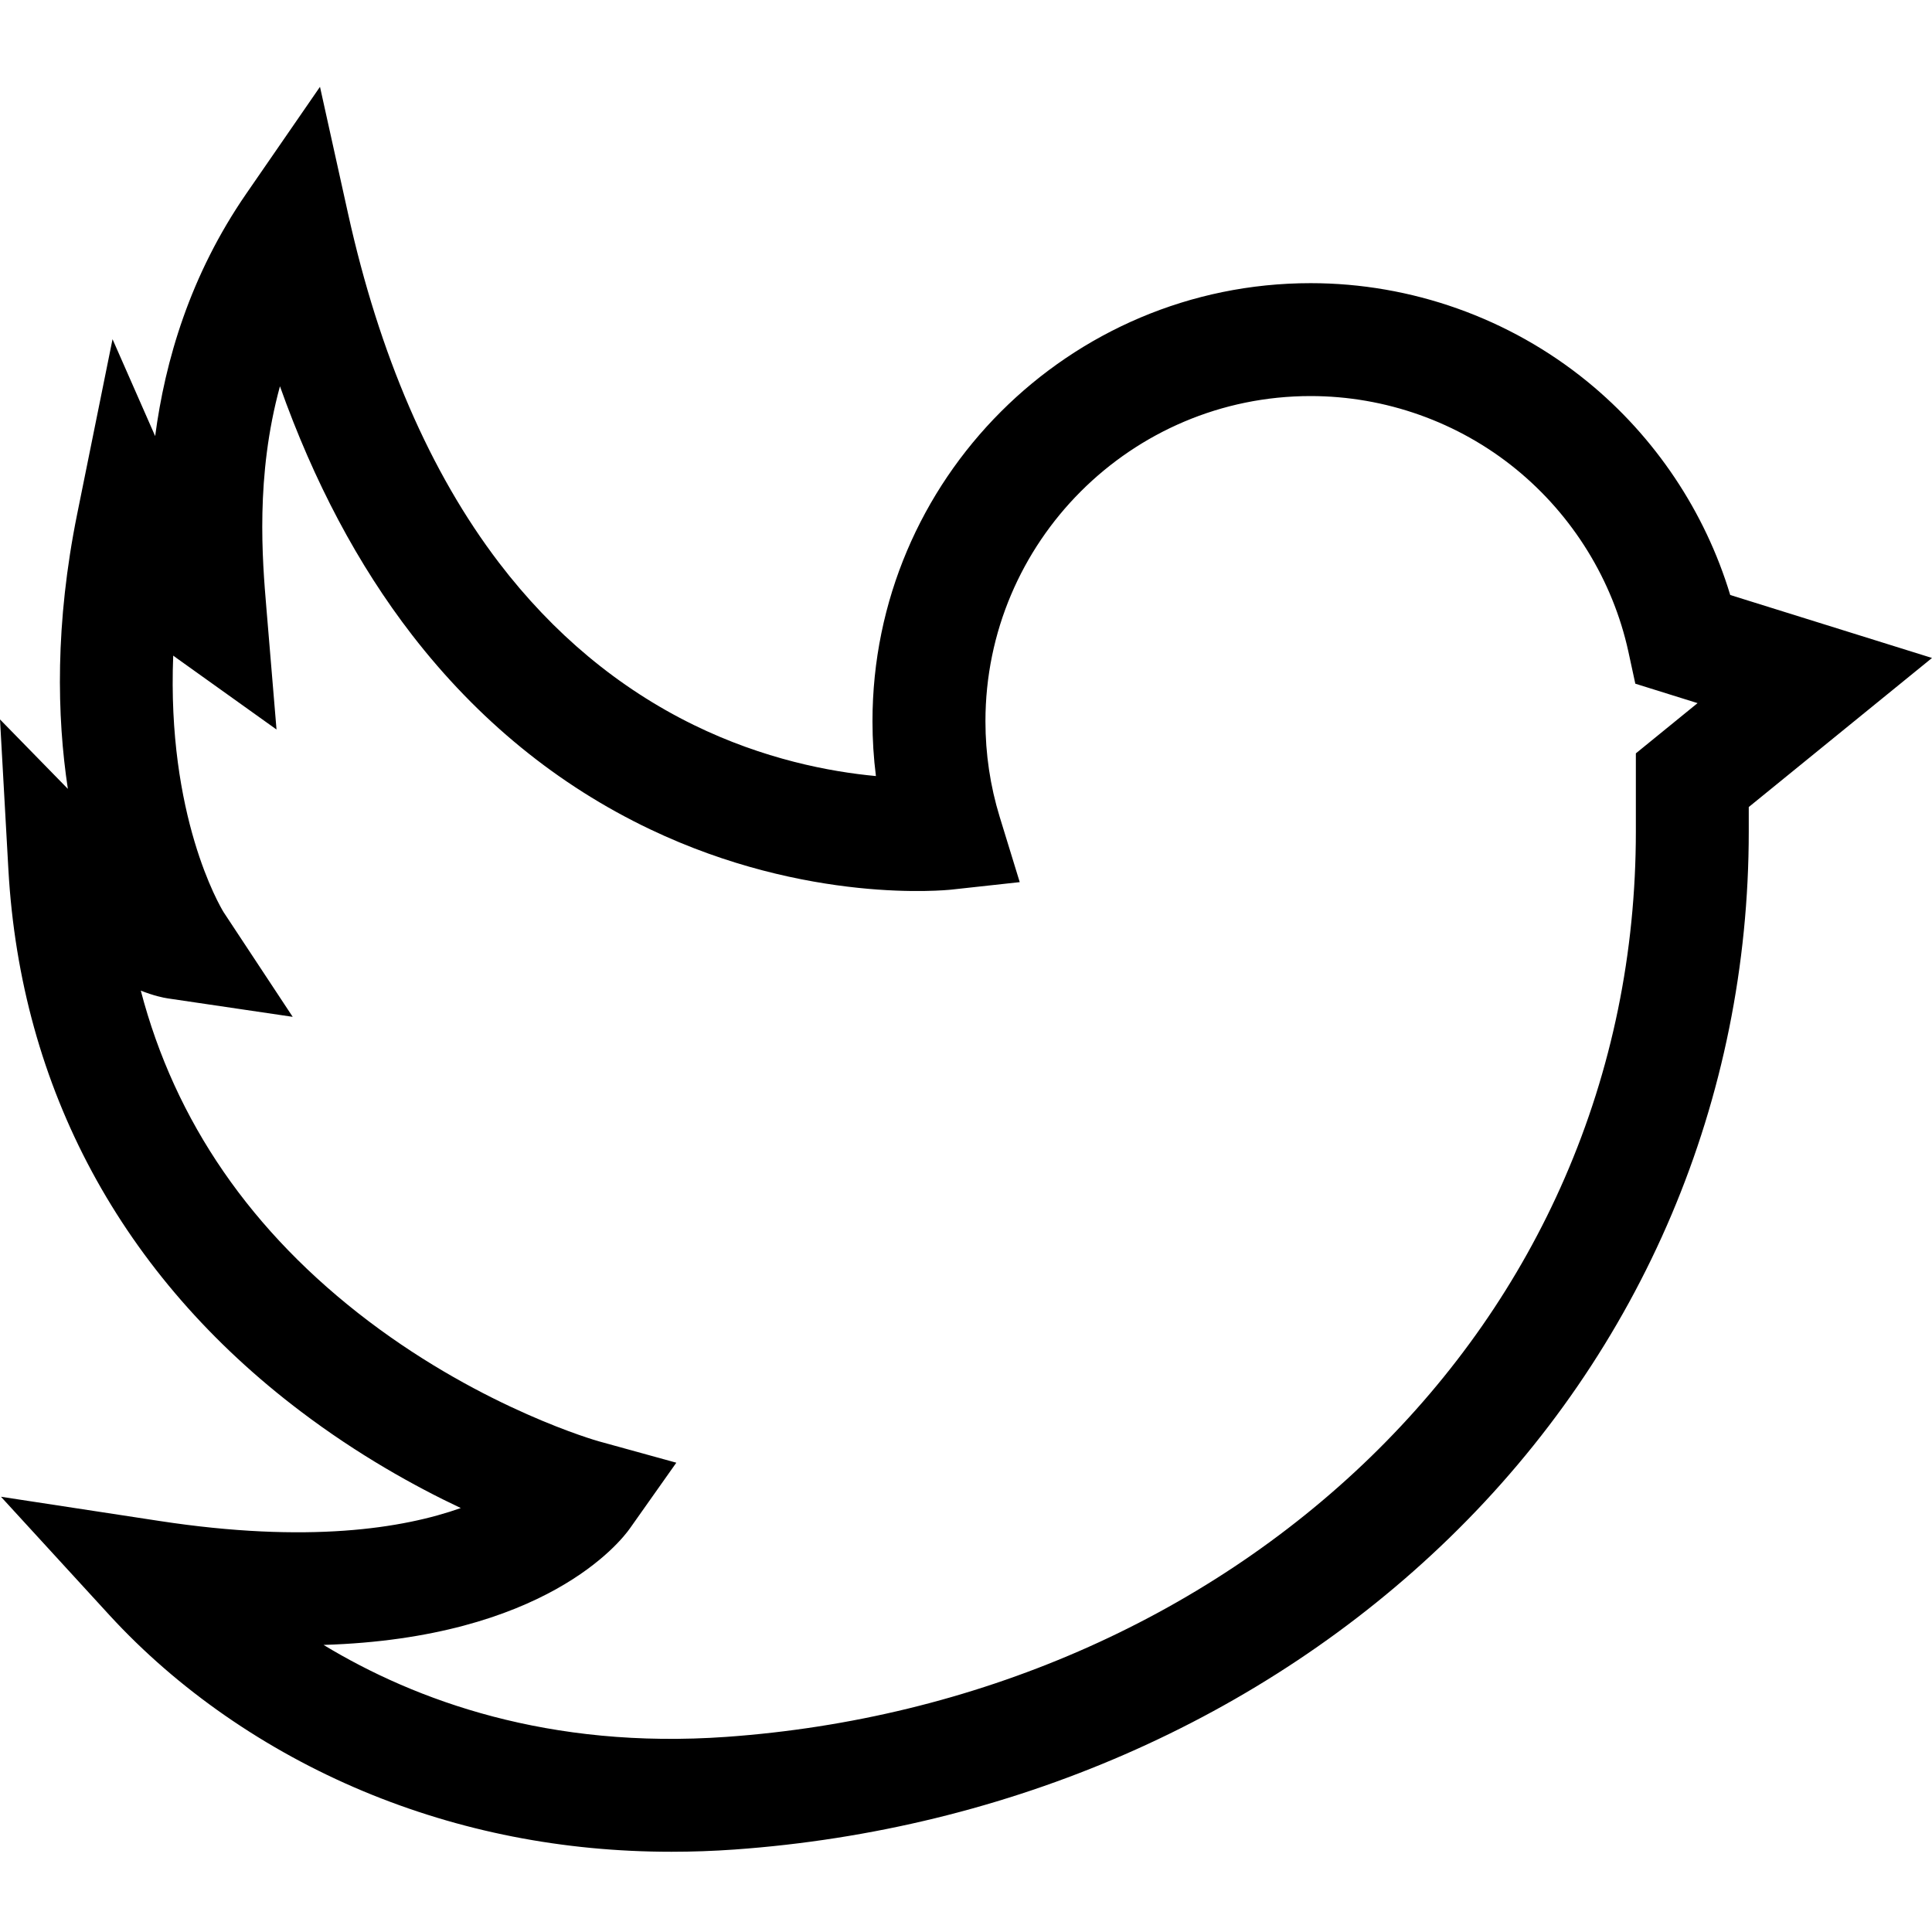 <svg width="32" height="32" viewBox="0 0 32 32" xmlns="http://www.w3.org/2000/svg" class="twitter-icon">
<path d="M11.12 30.671C9.327 30.671 7.615 30.335 6.017 29.668C4.394 28.989 2.939 27.98 1.81 26.749L0.016 24.791L2.641 25.192C5.099 25.568 6.676 25.317 7.632 24.978C6.865 24.616 5.928 24.095 4.979 23.376C2.016 21.134 0.343 18.031 0.139 14.404L0 11.916L1.124 13.066C0.942 11.864 0.91 10.332 1.279 8.51L1.864 5.618L2.57 7.223C2.734 5.98 3.145 4.561 4.081 3.205L5.3 1.438L5.764 3.534C6.282 5.878 7.124 7.825 8.266 9.322C9.161 10.494 10.245 11.398 11.489 12.007C12.65 12.575 13.745 12.783 14.508 12.854C14.47 12.554 14.451 12.251 14.451 11.947C14.451 7.945 17.707 4.69 21.708 4.69C23.374 4.69 25.001 5.268 26.29 6.319C27.415 7.236 28.242 8.477 28.658 9.855L32 10.898L28.965 13.367V13.771C28.965 18.209 27.205 22.364 24.008 25.471C20.916 28.476 16.71 30.31 12.166 30.634C11.815 30.659 11.466 30.671 11.12 30.671ZM5.359 27.245C6.883 28.168 9.095 28.977 12.033 28.768C16.138 28.475 19.927 26.828 22.704 24.13C24.088 22.784 25.169 21.23 25.917 19.51C26.698 17.714 27.095 15.783 27.095 13.771V12.478L28.117 11.646L27.086 11.324L26.971 10.793C26.713 9.612 26.051 8.538 25.108 7.769C24.152 6.989 22.944 6.56 21.708 6.56C18.738 6.56 16.322 8.977 16.322 11.947C16.322 12.486 16.401 13.019 16.558 13.53L16.89 14.611L15.766 14.734C15.67 14.745 13.376 14.979 10.766 13.735C9.239 13.007 7.914 11.925 6.825 10.517C5.93 9.359 5.198 7.979 4.637 6.398C4.229 7.889 4.345 9.272 4.412 10.069L4.58 12.083L2.936 10.908C2.914 10.892 2.891 10.875 2.869 10.859C2.763 13.512 3.637 15 3.704 15.109L4.848 16.842L2.782 16.537C2.701 16.525 2.548 16.493 2.332 16.408C2.899 18.576 4.163 20.412 6.108 21.885C8.035 23.343 9.9 23.868 9.919 23.873L11.202 24.227L10.434 25.314C10.278 25.536 9.023 27.133 5.359 27.245Z"/>
</svg>
